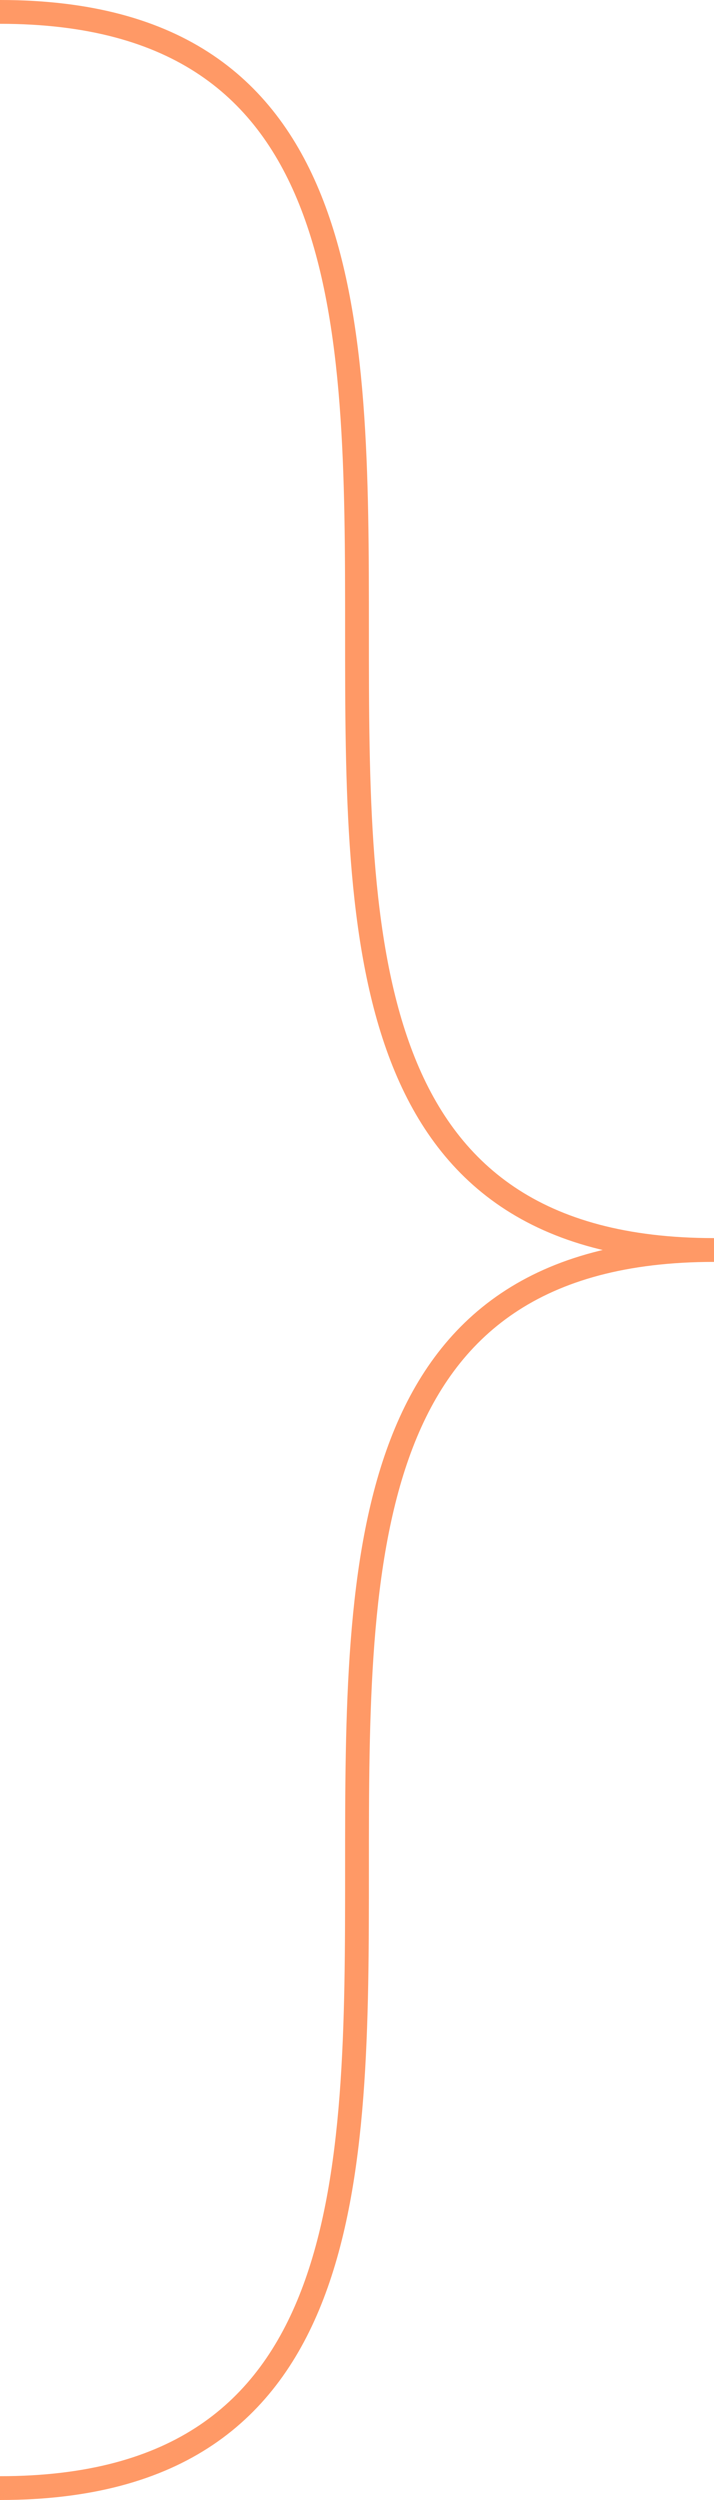 ﻿<?xml version="1.0" encoding="utf-8"?>
<svg version="1.1" xmlns:xlink="http://www.w3.org/1999/xlink" width="30px" height="105px" xmlns="http://www.w3.org/2000/svg">
  <g transform="matrix(1 0 0 1 -596 -829 )">
    <path d="M 596 829.5  C 626 829.5  596 881.5  626 881.5  M 626 881.5  C 596 881.5  626 933.5  596 933.5  " stroke-width="1" stroke="#ff9966" fill="none" />
  </g>
</svg>